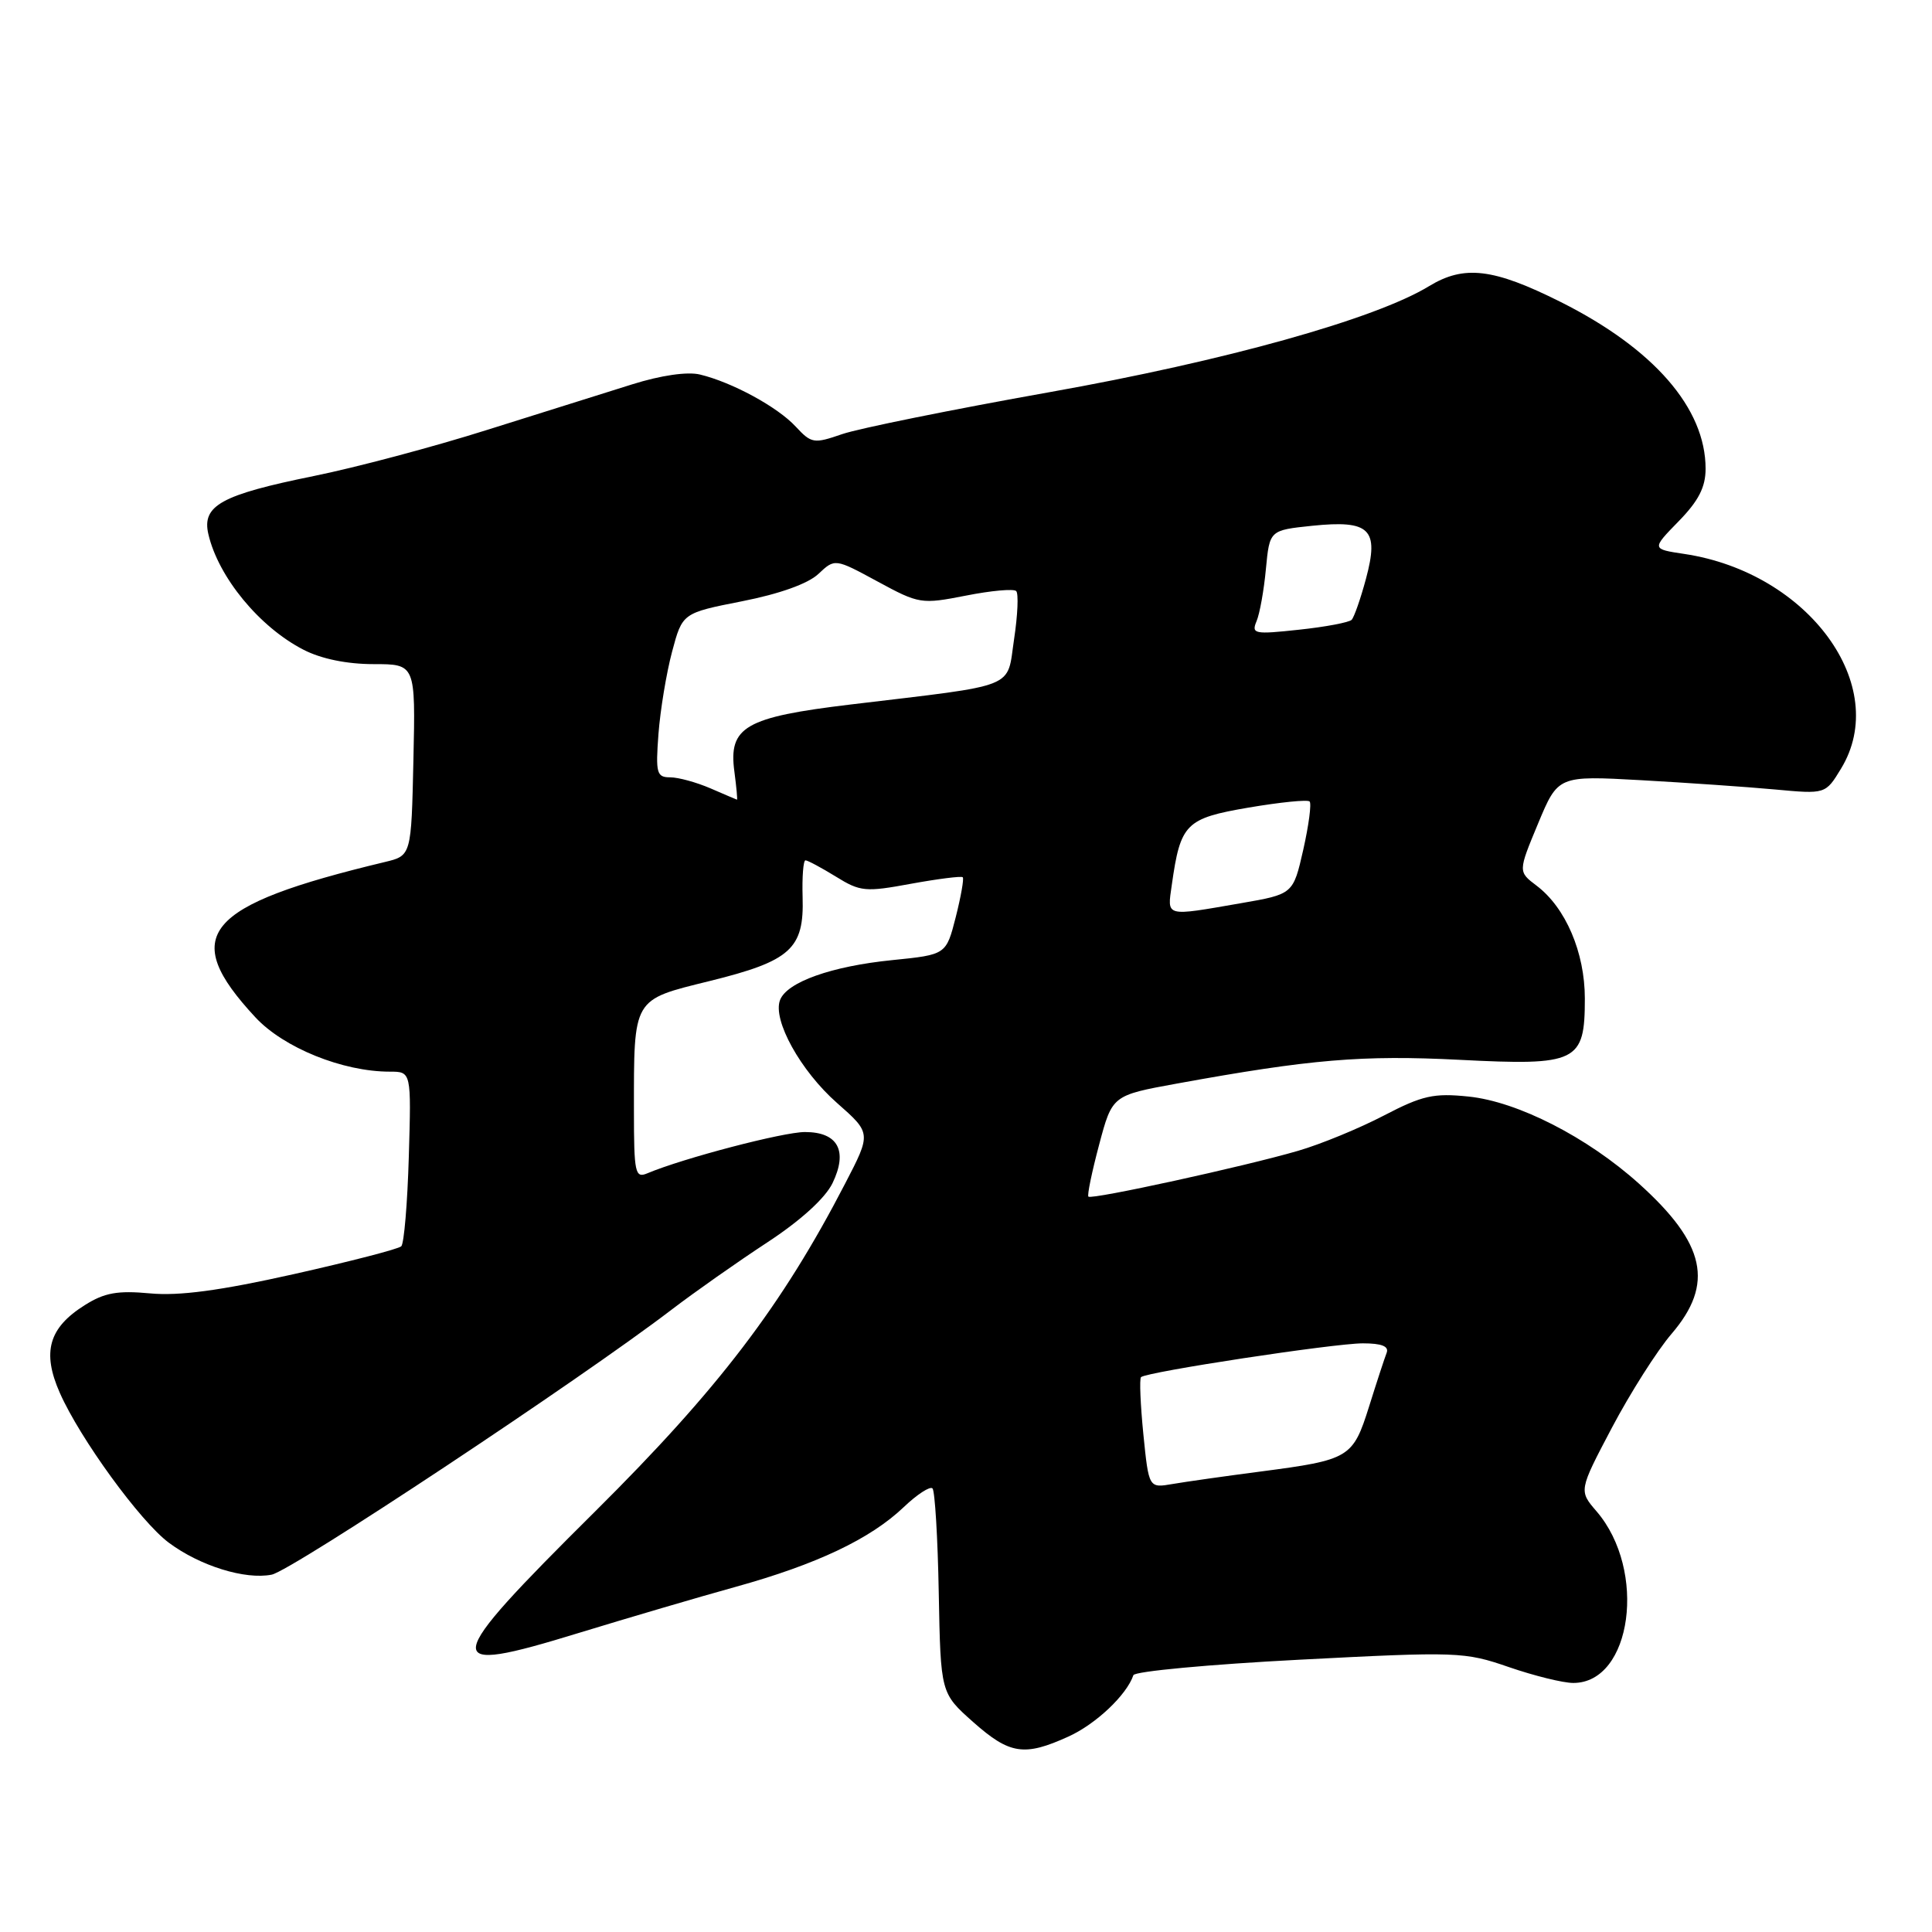 <?xml version="1.0" encoding="UTF-8" standalone="no"?>
<!DOCTYPE svg PUBLIC "-//W3C//DTD SVG 1.1//EN" "http://www.w3.org/Graphics/SVG/1.1/DTD/svg11.dtd" >
<svg xmlns="http://www.w3.org/2000/svg" xmlns:xlink="http://www.w3.org/1999/xlink" version="1.1" viewBox="0 0 256 256">
 <g >
 <path fill="currentColor"
d=" M 141.58 230.10 C 145.20 228.46 149.29 224.60 150.18 221.97 C 150.36 221.46 160.26 220.54 172.18 219.92 C 193.17 218.83 194.06 218.87 199.94 220.90 C 203.28 222.05 207.11 223.00 208.47 223.00 C 216.24 223.00 218.27 208.08 211.56 200.27 C 209.19 197.52 209.19 197.52 213.59 189.17 C 216.01 184.59 219.56 178.99 221.49 176.74 C 227.17 170.11 226.01 164.79 217.16 156.83 C 210.32 150.68 201.10 145.97 194.60 145.30 C 189.97 144.82 188.47 145.16 183.38 147.81 C 180.14 149.50 175.03 151.61 172.00 152.49 C 164.87 154.57 144.65 158.99 144.22 158.56 C 144.04 158.38 144.68 155.28 145.64 151.68 C 147.38 145.14 147.38 145.14 155.94 143.58 C 173.68 140.35 180.51 139.78 193.37 140.43 C 209.02 141.23 210.00 140.75 210.00 132.31 C 210.00 126.21 207.46 120.27 203.61 117.36 C 201.15 115.50 201.15 115.50 203.80 109.13 C 206.45 102.77 206.45 102.77 217.47 103.38 C 223.54 103.72 231.51 104.27 235.20 104.61 C 241.89 105.23 241.89 105.23 243.94 101.86 C 250.62 90.91 239.65 75.87 223.18 73.40 C 218.84 72.75 218.84 72.75 222.42 69.08 C 225.07 66.37 226.00 64.55 226.00 62.11 C 226.00 54.09 219.13 46.19 206.77 40.00 C 197.88 35.55 194.01 35.09 189.37 37.91 C 182.23 42.27 162.37 47.82 139.04 51.97 C 126.13 54.27 113.79 56.77 111.60 57.52 C 107.84 58.82 107.52 58.77 105.44 56.53 C 103.03 53.92 97.00 50.65 92.76 49.63 C 91.09 49.22 87.58 49.73 83.76 50.93 C 80.32 52.01 71.68 54.72 64.56 56.96 C 57.45 59.21 47.10 61.96 41.56 63.08 C 29.30 65.57 26.73 66.99 27.61 70.78 C 28.93 76.47 34.37 83.09 40.21 86.09 C 42.55 87.30 45.97 88.00 49.49 88.00 C 55.06 88.00 55.06 88.00 54.78 100.69 C 54.50 113.38 54.50 113.38 51.00 114.22 C 26.95 119.99 23.70 123.89 33.85 134.81 C 37.60 138.84 45.41 142.00 51.65 142.00 C 54.50 142.00 54.50 142.00 54.17 153.25 C 53.99 159.44 53.54 164.79 53.17 165.14 C 52.80 165.50 46.37 167.16 38.88 168.84 C 29.14 171.02 23.73 171.74 19.88 171.38 C 15.58 170.98 13.84 171.29 11.23 172.94 C 6.45 175.94 5.54 179.17 7.93 184.57 C 10.61 190.63 18.58 201.59 22.36 204.41 C 26.49 207.49 32.49 209.35 36.00 208.65 C 38.66 208.12 76.90 182.78 88.96 173.56 C 92.01 171.23 97.71 167.22 101.63 164.65 C 106.08 161.74 109.34 158.77 110.31 156.78 C 112.38 152.50 111.04 150.00 106.66 150.00 C 103.78 150.00 90.52 153.47 85.75 155.48 C 84.16 156.15 84.00 155.40 84.00 147.23 C 84.00 132.12 83.76 132.53 94.04 129.99 C 104.77 127.34 106.56 125.73 106.35 118.89 C 106.27 116.20 106.44 114.00 106.73 114.00 C 107.02 114.00 108.83 114.97 110.75 116.15 C 113.99 118.16 114.67 118.22 120.73 117.10 C 124.31 116.45 127.39 116.06 127.57 116.24 C 127.75 116.42 127.33 118.80 126.64 121.53 C 125.37 126.50 125.37 126.50 118.23 127.22 C 110.18 128.03 104.27 130.13 103.36 132.51 C 102.34 135.15 106.08 141.90 110.91 146.15 C 115.45 150.15 115.45 150.15 111.99 156.82 C 103.62 173.00 95.18 184.06 78.87 200.26 C 58.27 220.71 58.08 222.09 76.67 216.38 C 83.18 214.39 92.55 211.63 97.50 210.26 C 108.20 207.29 115.32 203.92 119.74 199.71 C 121.51 198.02 123.23 196.90 123.56 197.22 C 123.88 197.55 124.26 203.78 124.39 211.08 C 124.64 224.35 124.64 224.35 128.95 228.18 C 133.79 232.47 135.72 232.77 141.58 230.10 Z  M 151.50 190.03 C 151.11 186.10 150.97 182.70 151.19 182.48 C 151.88 181.79 176.75 178.00 180.59 178.00 C 183.08 178.00 184.06 178.39 183.74 179.25 C 183.47 179.94 182.42 183.14 181.41 186.37 C 179.26 193.19 178.84 193.44 167.00 194.99 C 162.32 195.60 157.09 196.34 155.36 196.64 C 152.22 197.18 152.22 197.18 151.50 190.03 Z  M 155.27 117.25 C 156.42 109.12 157.10 108.44 165.44 107.01 C 169.62 106.30 173.26 105.93 173.53 106.20 C 173.80 106.47 173.42 109.34 172.69 112.59 C 171.35 118.48 171.35 118.48 164.42 119.68 C 154.27 121.44 154.66 121.54 155.27 117.25 Z  M 94.14 104.46 C 92.28 103.66 89.88 103.00 88.80 103.00 C 87.01 103.00 86.86 102.45 87.25 97.25 C 87.49 94.09 88.30 89.19 89.05 86.37 C 90.42 81.23 90.42 81.23 98.33 79.67 C 103.27 78.70 107.08 77.34 108.44 76.05 C 110.63 73.99 110.63 73.99 116.28 77.05 C 121.79 80.04 122.08 80.08 128.00 78.92 C 131.33 78.26 134.33 77.99 134.65 78.32 C 134.98 78.64 134.85 81.52 134.37 84.70 C 133.37 91.37 135.14 90.66 112.71 93.35 C 98.72 95.03 96.51 96.31 97.31 102.24 C 97.58 104.31 97.74 105.98 97.65 105.96 C 97.57 105.94 95.99 105.26 94.14 104.46 Z  M 166.50 82.31 C 166.92 81.32 167.48 78.20 167.74 75.38 C 168.23 70.26 168.23 70.26 173.86 69.67 C 181.53 68.88 182.77 70.10 181.00 76.68 C 180.29 79.33 179.43 81.78 179.10 82.13 C 178.77 82.47 175.63 83.07 172.12 83.44 C 166.21 84.08 165.79 84.00 166.50 82.31 Z "/>
</g>
</svg>